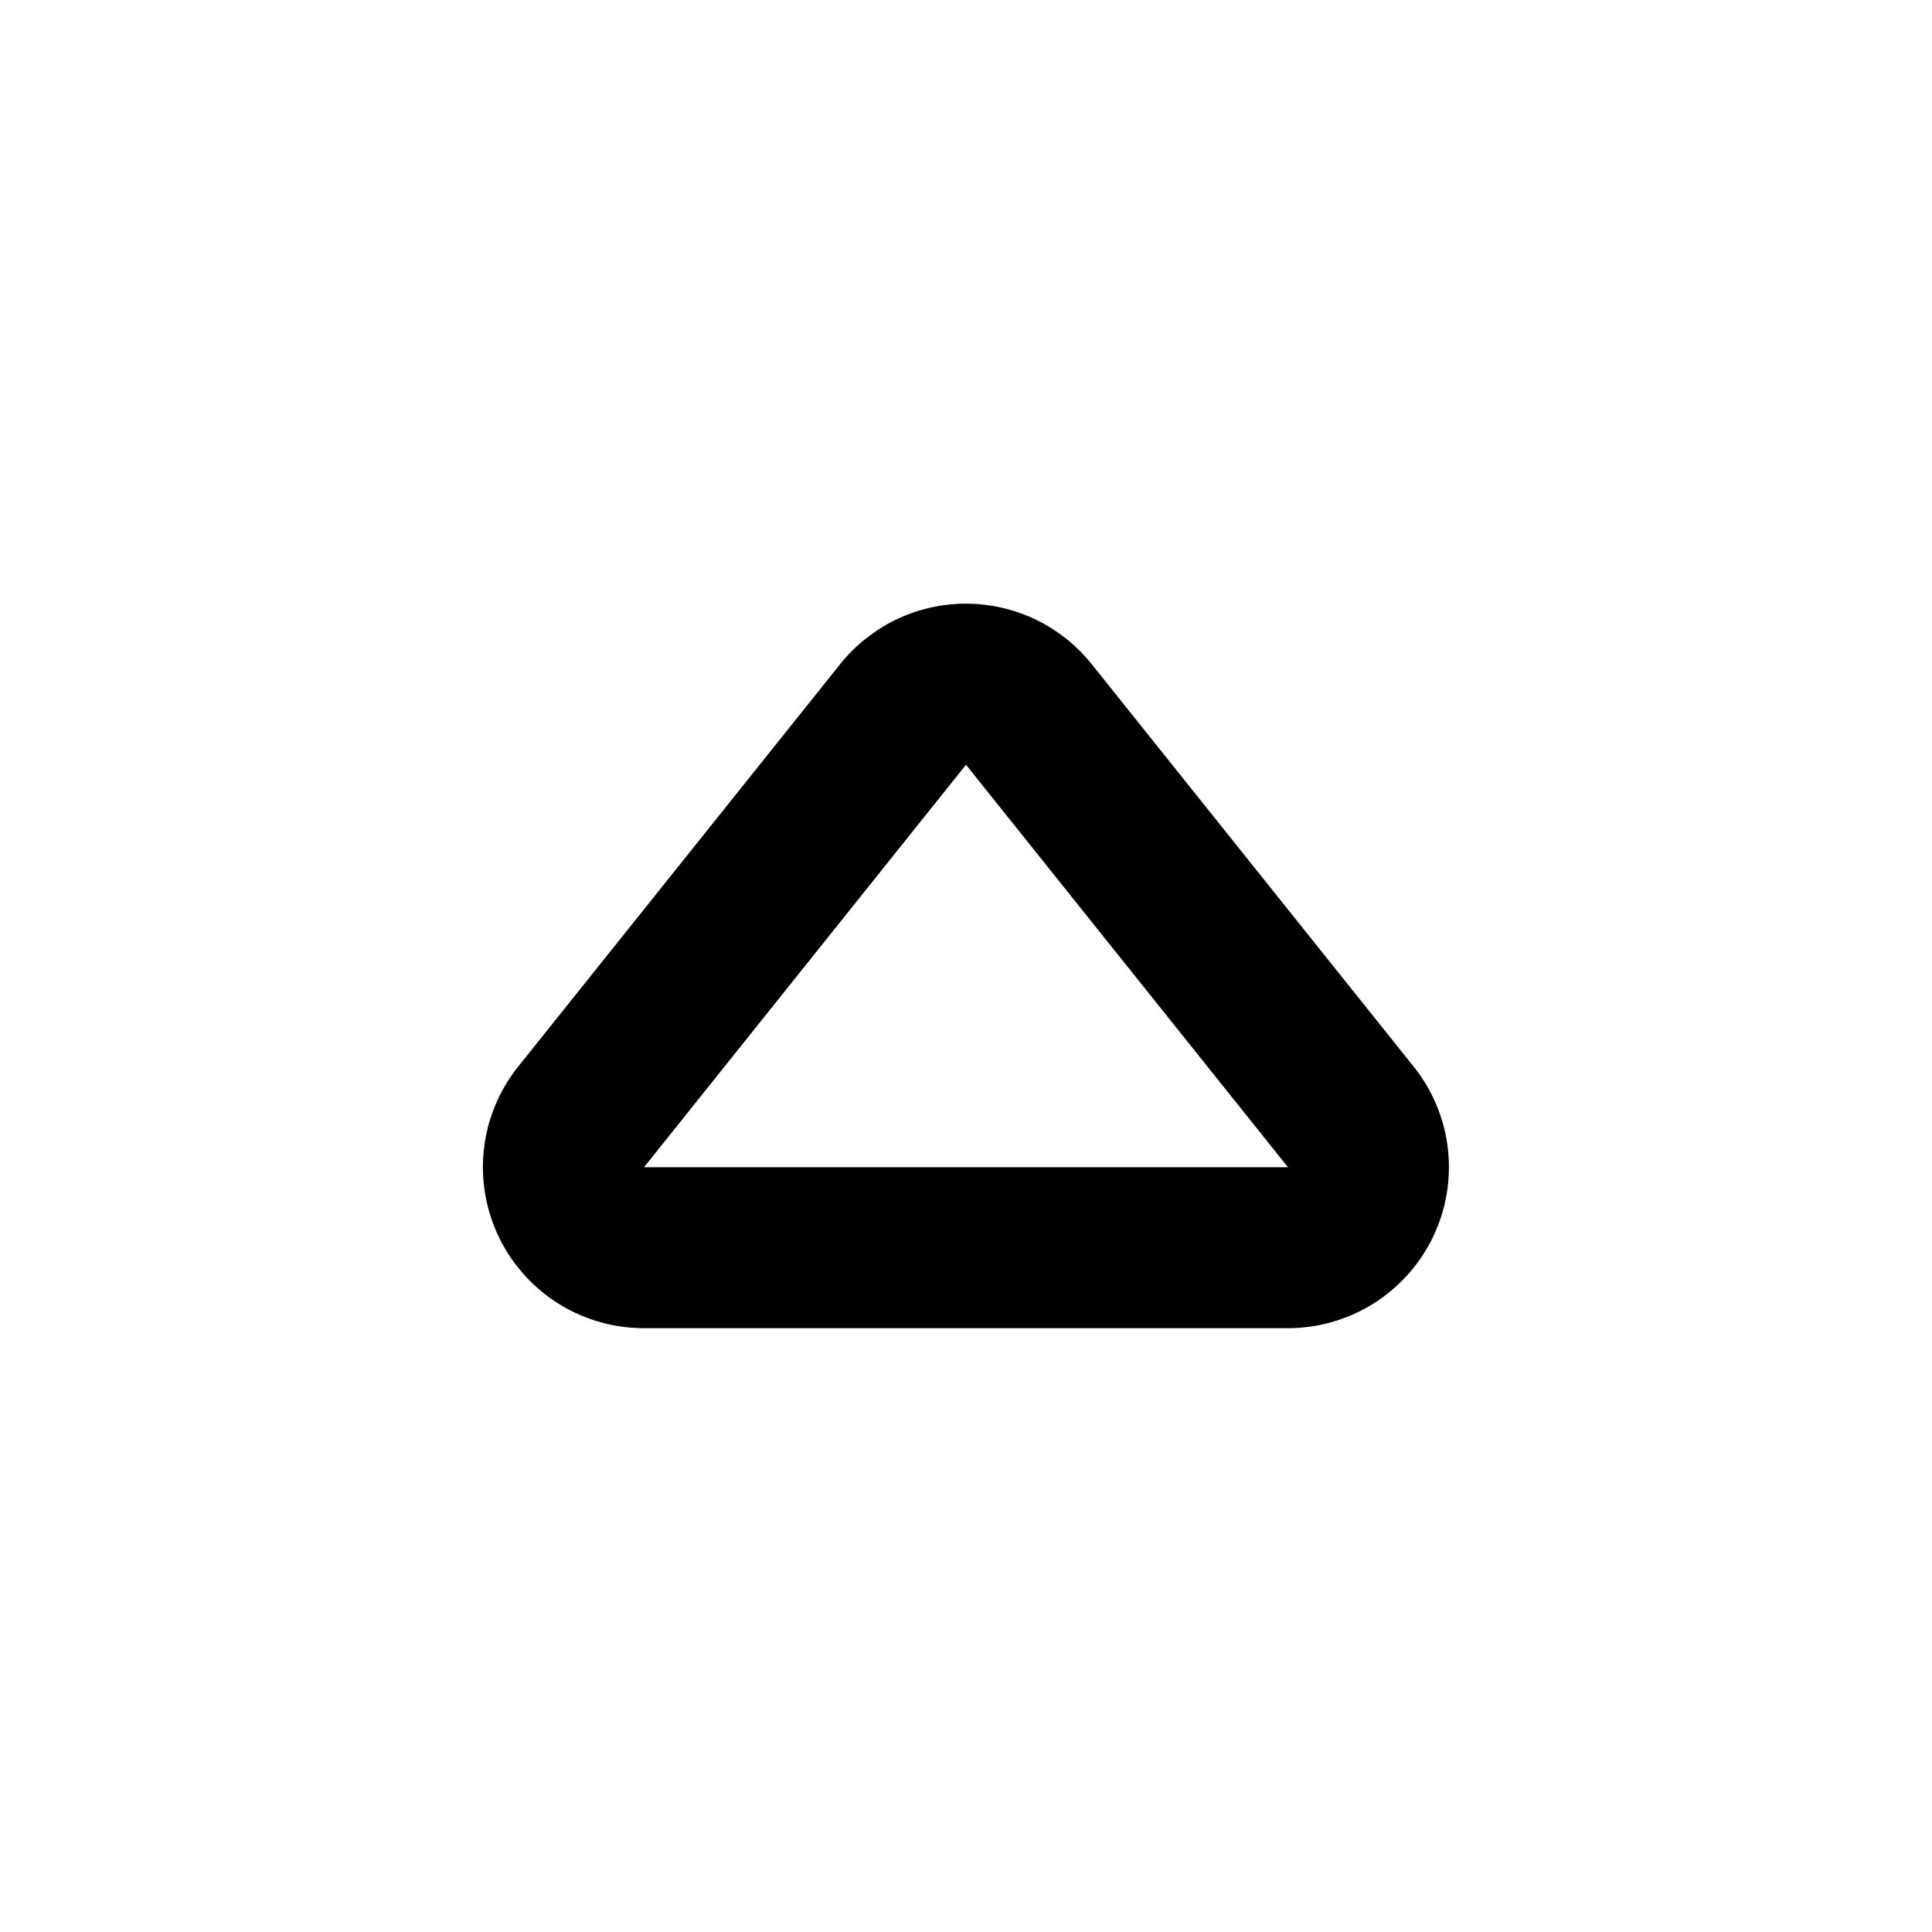 <svg class="gi gi-arrow-up-outline" width="1em" height="1em" viewBox="0 0 24 24" fill="currentColor" xmlns="http://www.w3.org/2000/svg">
  <path d="M10.882 7.84a2 2 0 0 1 2.679.41h0l4 5a2 2 0 0 1-1.562 3.249h0-8a2 2 0 0 1-1.562-3.249h0l4-5a2 2 0 0 1 .312-.312h0zM12 9.5l-4 5h8l-4-5z"/>
</svg>
